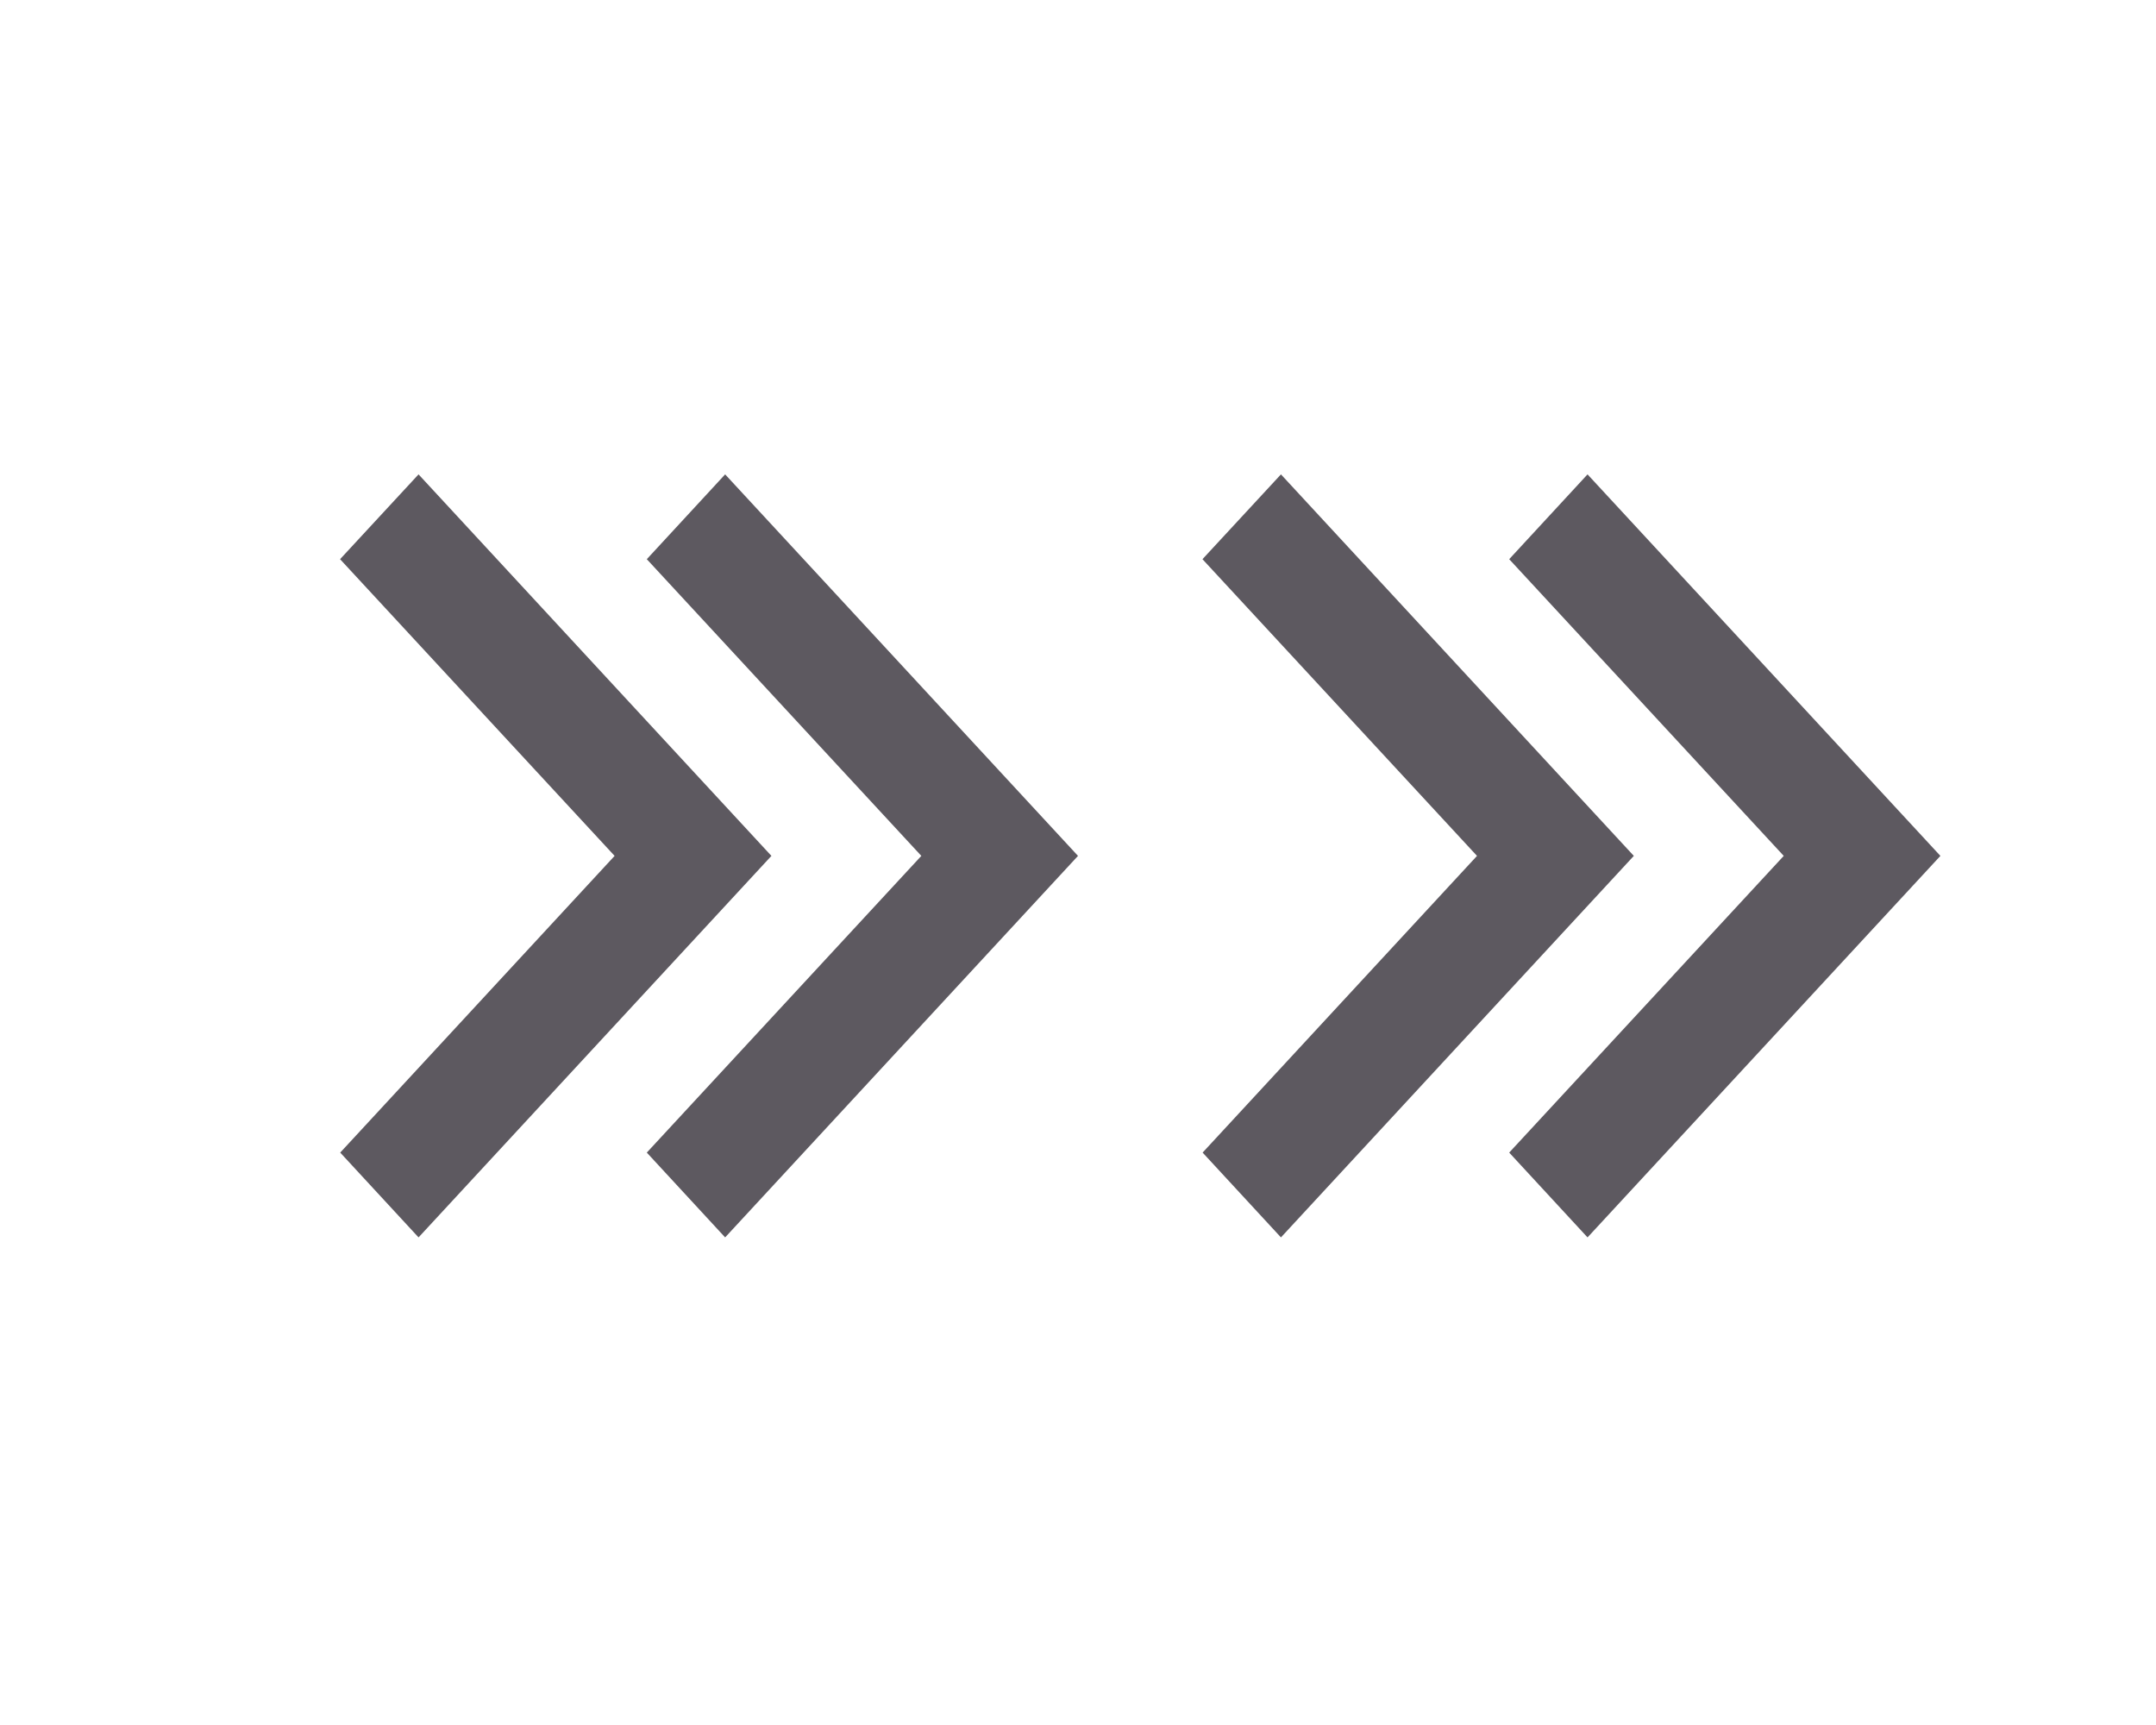 <svg width="15" height="12" viewBox="0 0 15 12" xmlns="http://www.w3.org/2000/svg">
    <g fill="none" fill-rule="evenodd">
        <path d="M0 0h15v12H0z"/>
        <path fill="#5D5960" fill-rule="nonzero" d="M6.41 5.954 4.5 3.89l.545-.59L7.5 5.954 5.045 8.608l-.545-.59z"/>
        <path fill="#5D5960" fill-rule="nonzero" d="M4.276 5.954 2.366 3.89l.546-.59 2.455 2.654-2.455 2.654-.545-.59zM12.41 5.954 10.5 3.89l.545-.59L13.5 5.954l-2.455 2.654-.545-.59z"/>
        <path fill="#5D5960" fill-rule="nonzero" d="M10.276 5.954 8.366 3.89l.546-.59 2.455 2.654-2.455 2.654-.545-.59z"/>
    </g>
</svg>
